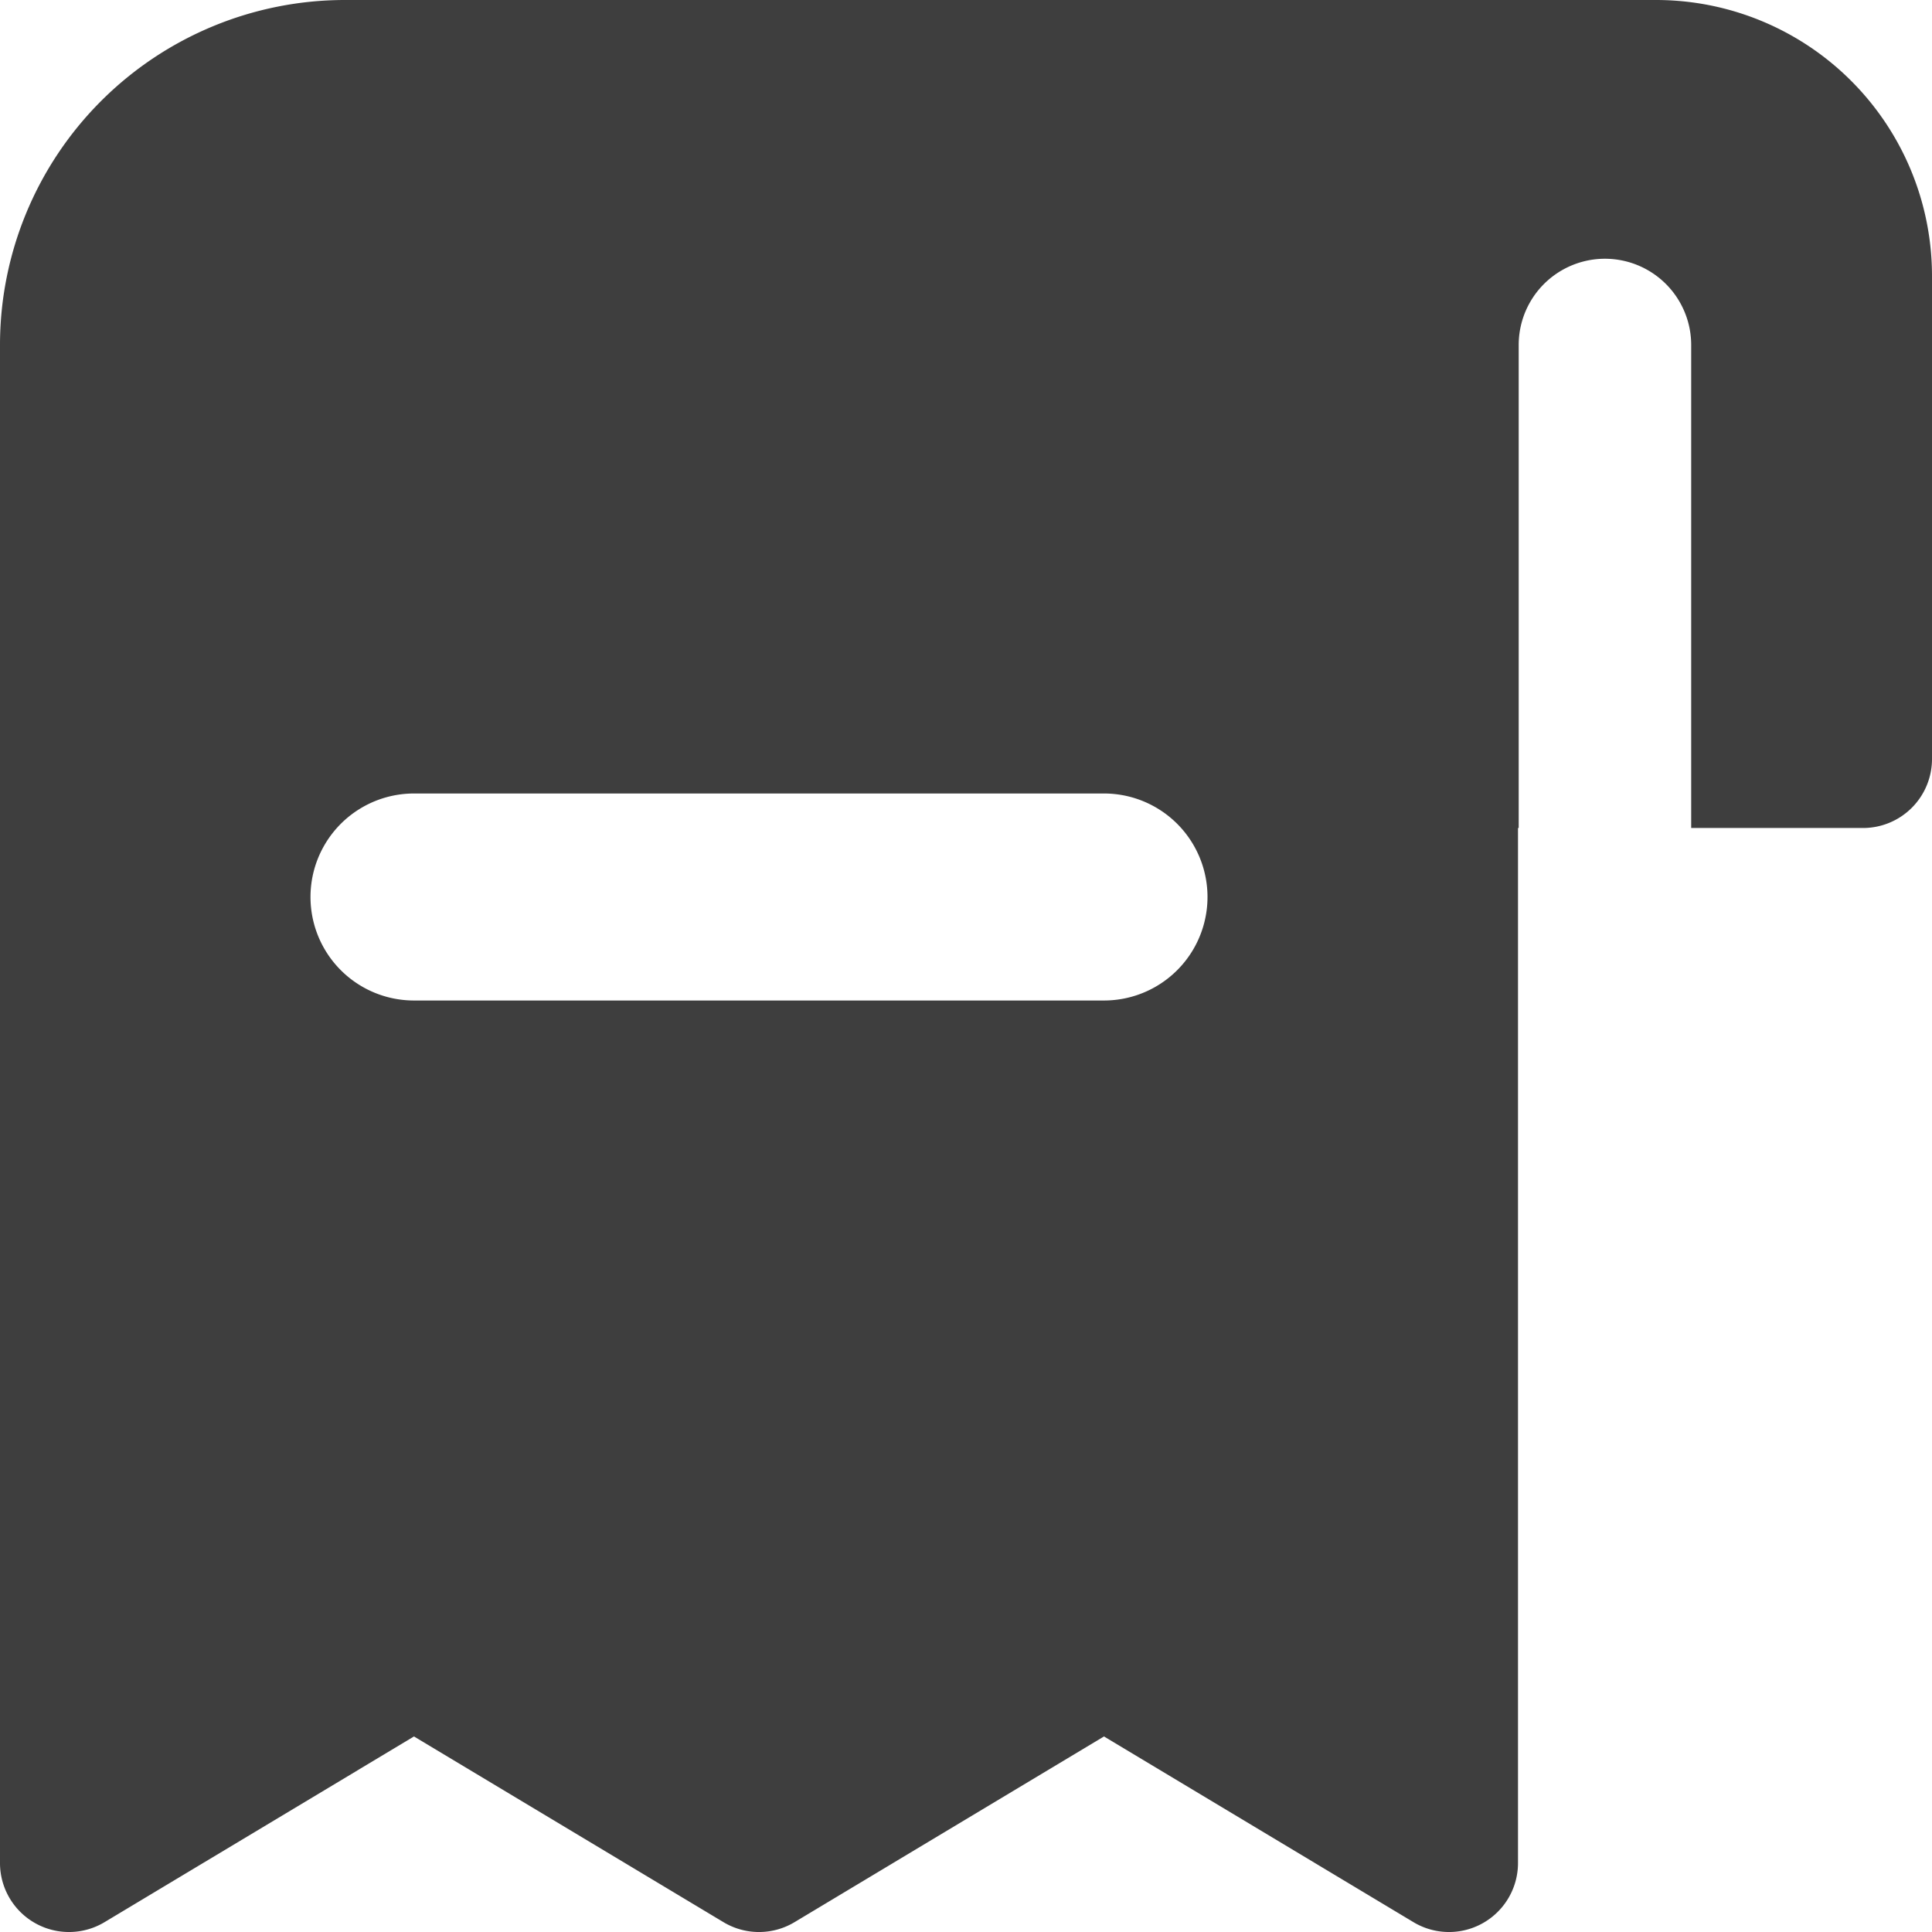 <svg xmlns="http://www.w3.org/2000/svg" fill="none" viewBox="0 0 14 14"><g id="receipt-subtract--shop-shopping-pay-payment-store-cash-bill-receipt-subtract-minus-remove"><path id="Subtract" fill="#3e3e3e" fill-rule="evenodd" d="M2.5 0A2.5 2.5 0 0 0 0 2.5v11a.5.5 0 0 0 .757.429L3 12.583l2.243 1.346a.5.5 0 0 0 .514 0L8 12.583l2.243 1.346A.5.5 0 0 0 11 13.5V6h.005V2.5a.625.625 0 1 1 1.25 0V6H13.5a.5.5 0 0 0 .5-.5V2a2 2 0 0 0-2-2H2.5ZM3 5.75a.75.75 0 0 0 0 1.5h5a.75.75 0 0 0 0-1.5H3Z" clip-rule="evenodd"></path></g></svg>